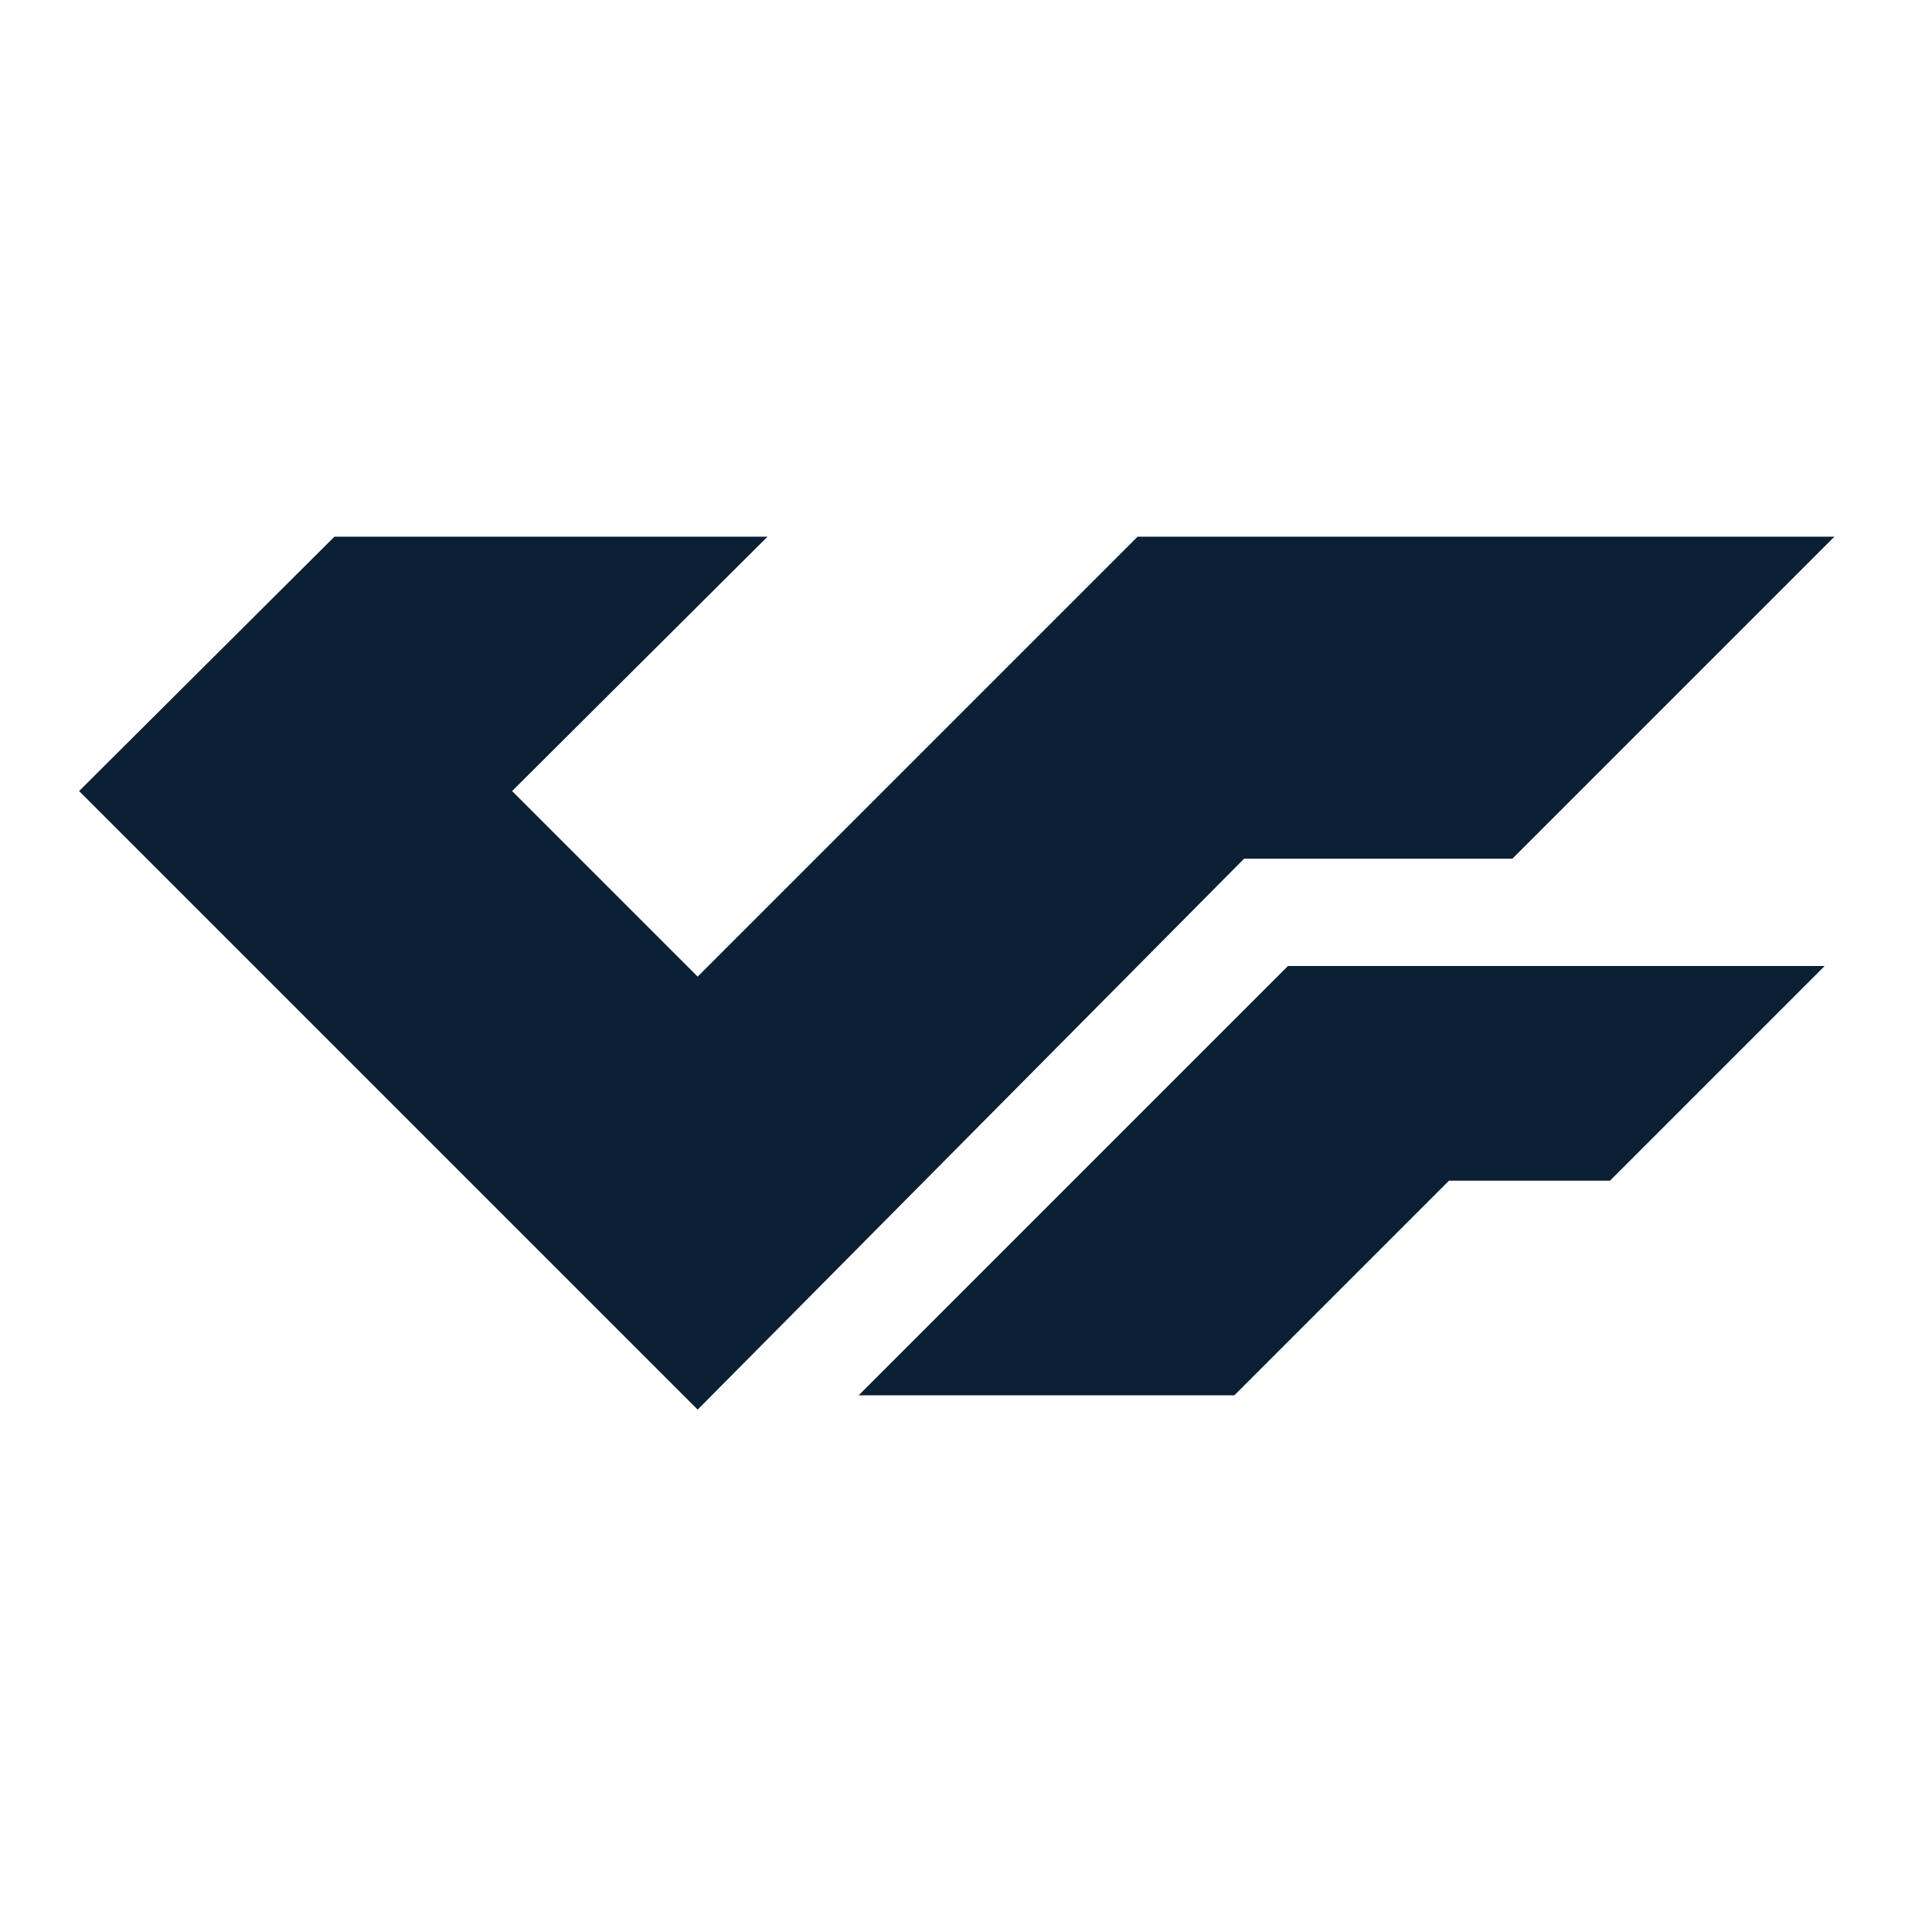 <svg xmlns="http://www.w3.org/2000/svg" width="18" height="18" version="1" viewBox="0 0 18 18"><path fill="#0B1F35" d="M6.5 13.133L11.591 8h2.5l3-3h-6.492L6.5 9.099 4.771 7.37 7.151 5H3.116L.737 7.37z"/><path fill="#0B1F35" d="M12 9l-4 4h3.5l2-2H15l2-2z"/></svg>